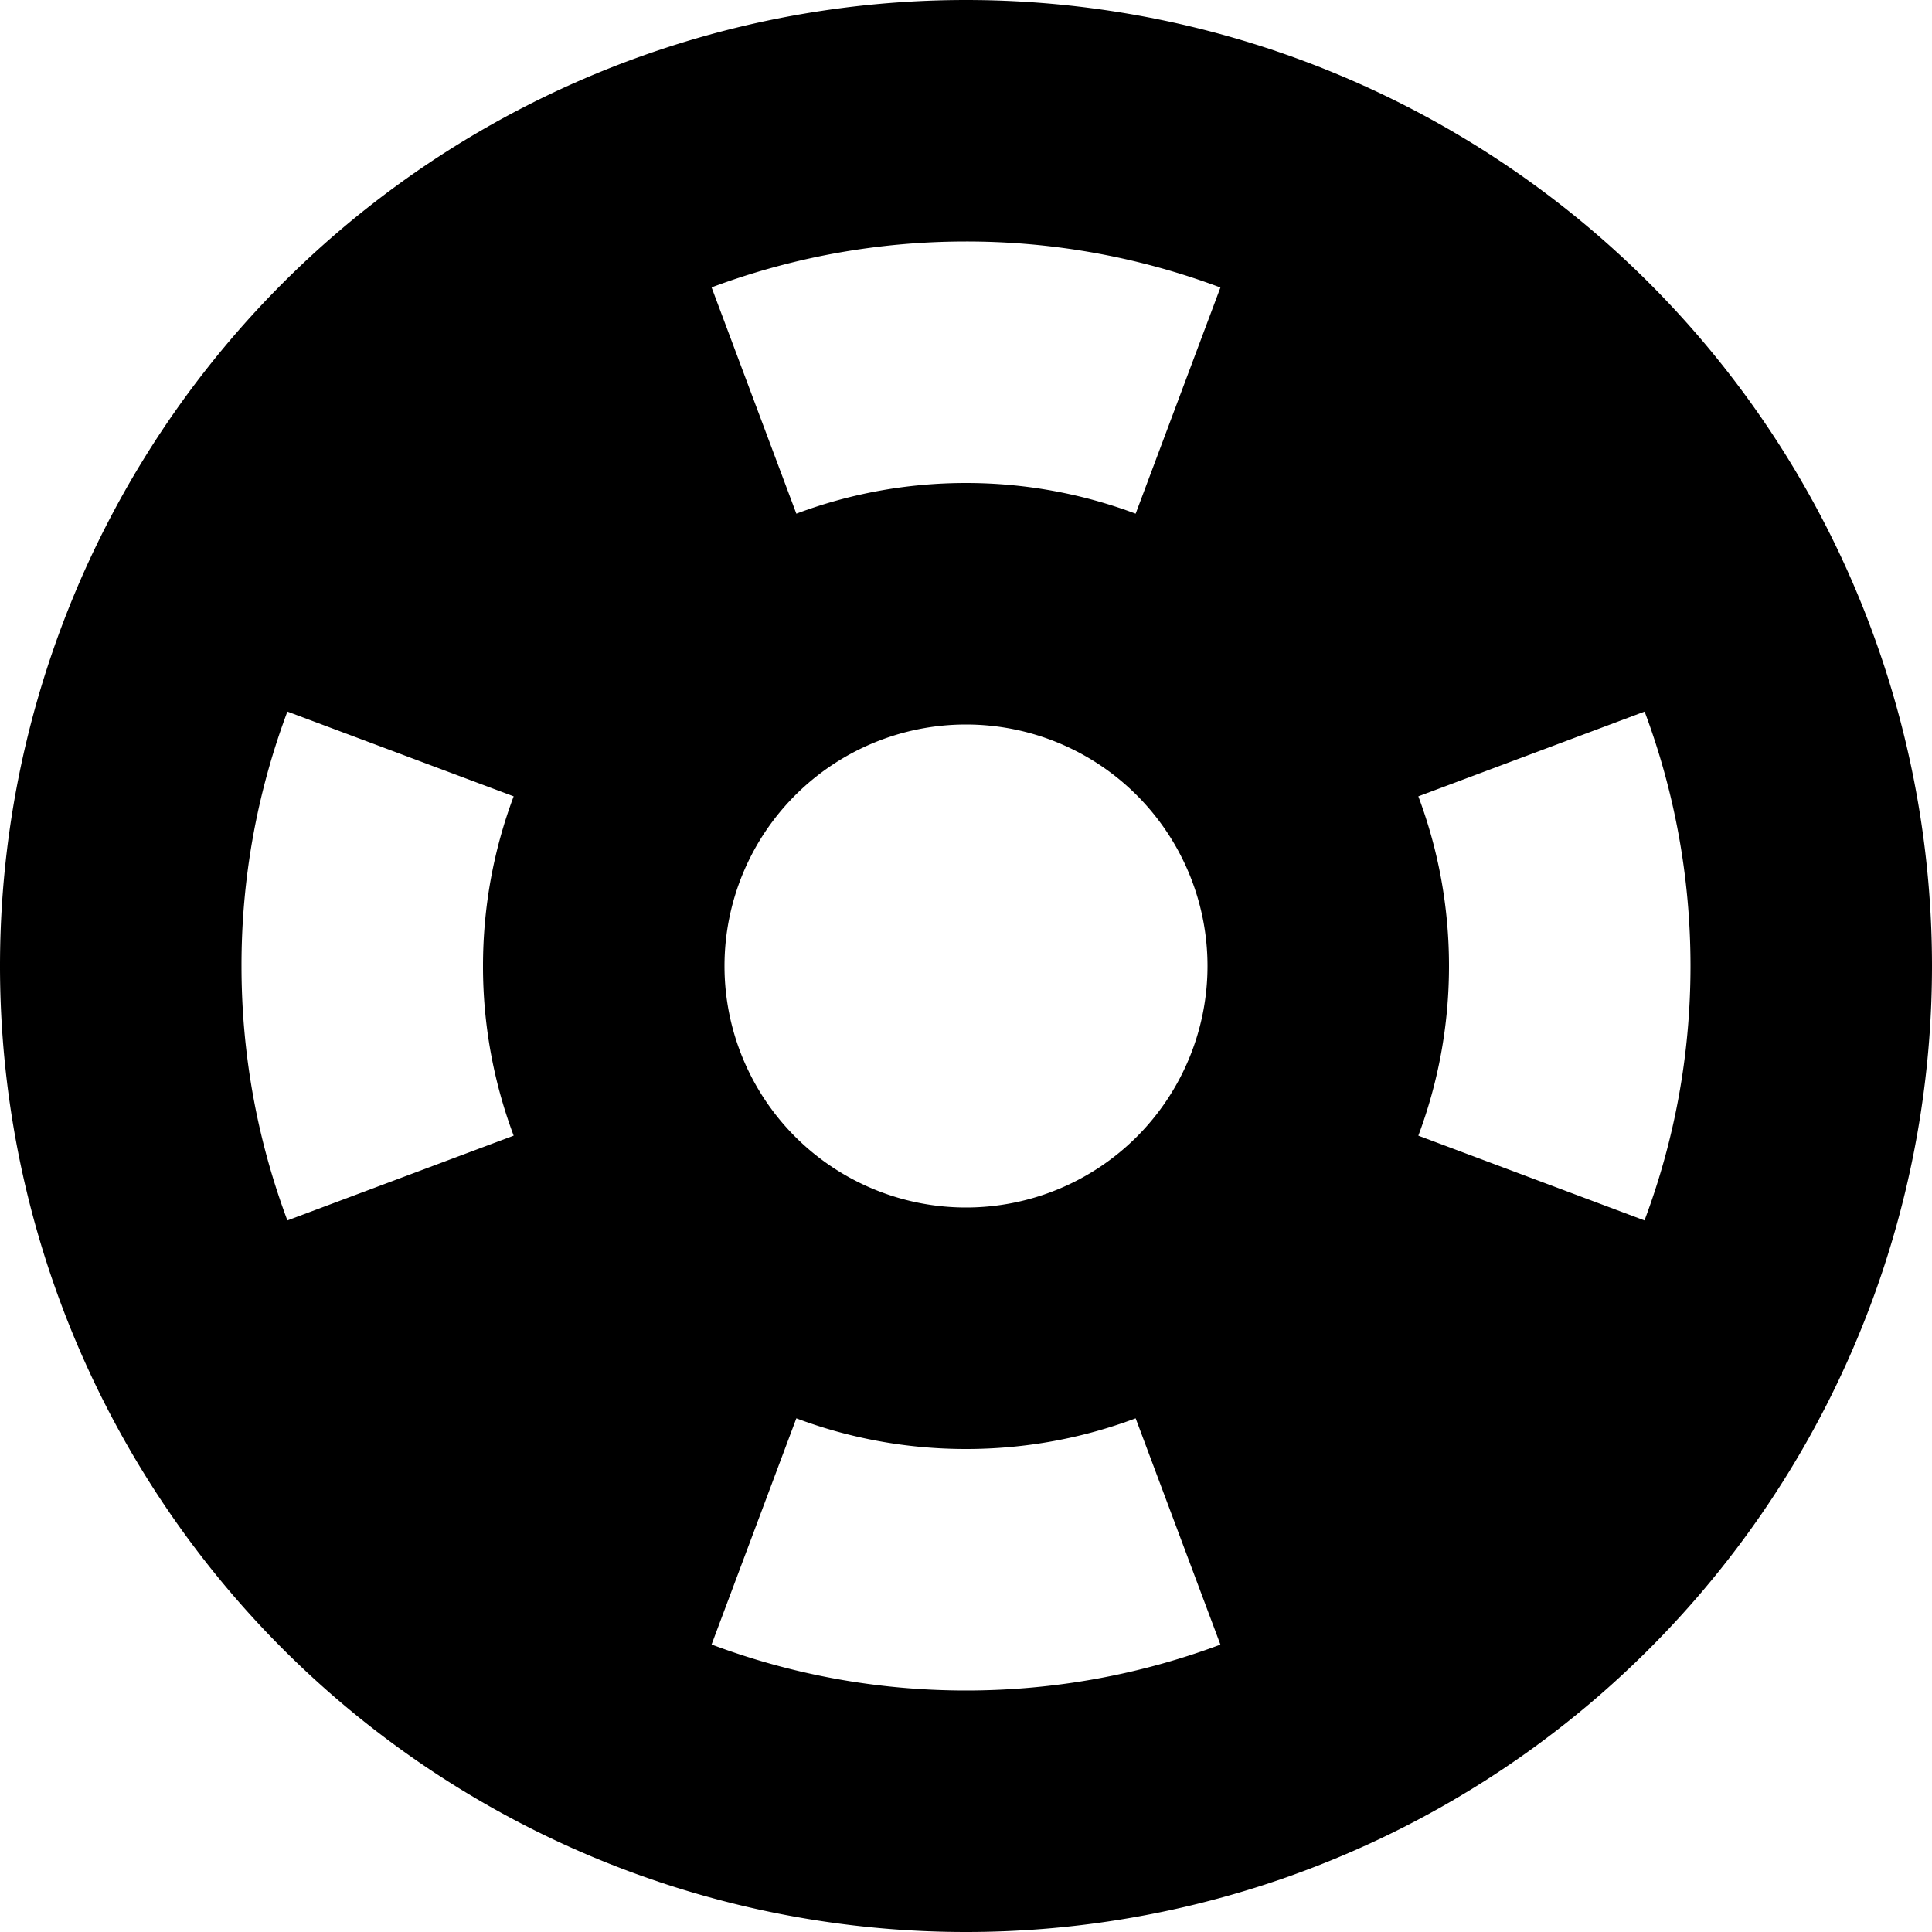 <svg width="16" height="16" xmlns="http://www.w3.org/2000/svg">
    <path d="M9.405 11.746C8.968 11.91 8.495 12 8 12c-.494 0-.968-.09-1.405-.254l-.702 1.873C6.548 13.865 7.258 14 8 14c.742 0 1.452-.135 2.107-.38l-.702-1.874zm2.341-2.341l1.873.702C13.865 9.452 14 8.742 14 8c0-.742-.135-1.452-.38-2.107l-1.874.702c.164.437.254.91.254 1.405 0 .494-.09.968-.254 1.405zM9.405 4.254l.702-1.873A5.987 5.987 0 008 2c-.742 0-1.452.135-2.107.38l.702 1.874C7.032 4.09 7.505 4 8 4c.494 0 .968.09 1.405.254zM4.254 6.595L2.38 5.893A5.987 5.987 0 002 8c0 .742.135 1.452.38 2.107l1.874-.702A3.991 3.991 0 014 8c0-.494.09-.968.254-1.405zM8 16A8 8 0 118 0a8 8 0 010 16zm0-6a2 2 0 100-4 2 2 0 000 4z" fill="#000" fill-rule="nonzero"/>
</svg>
